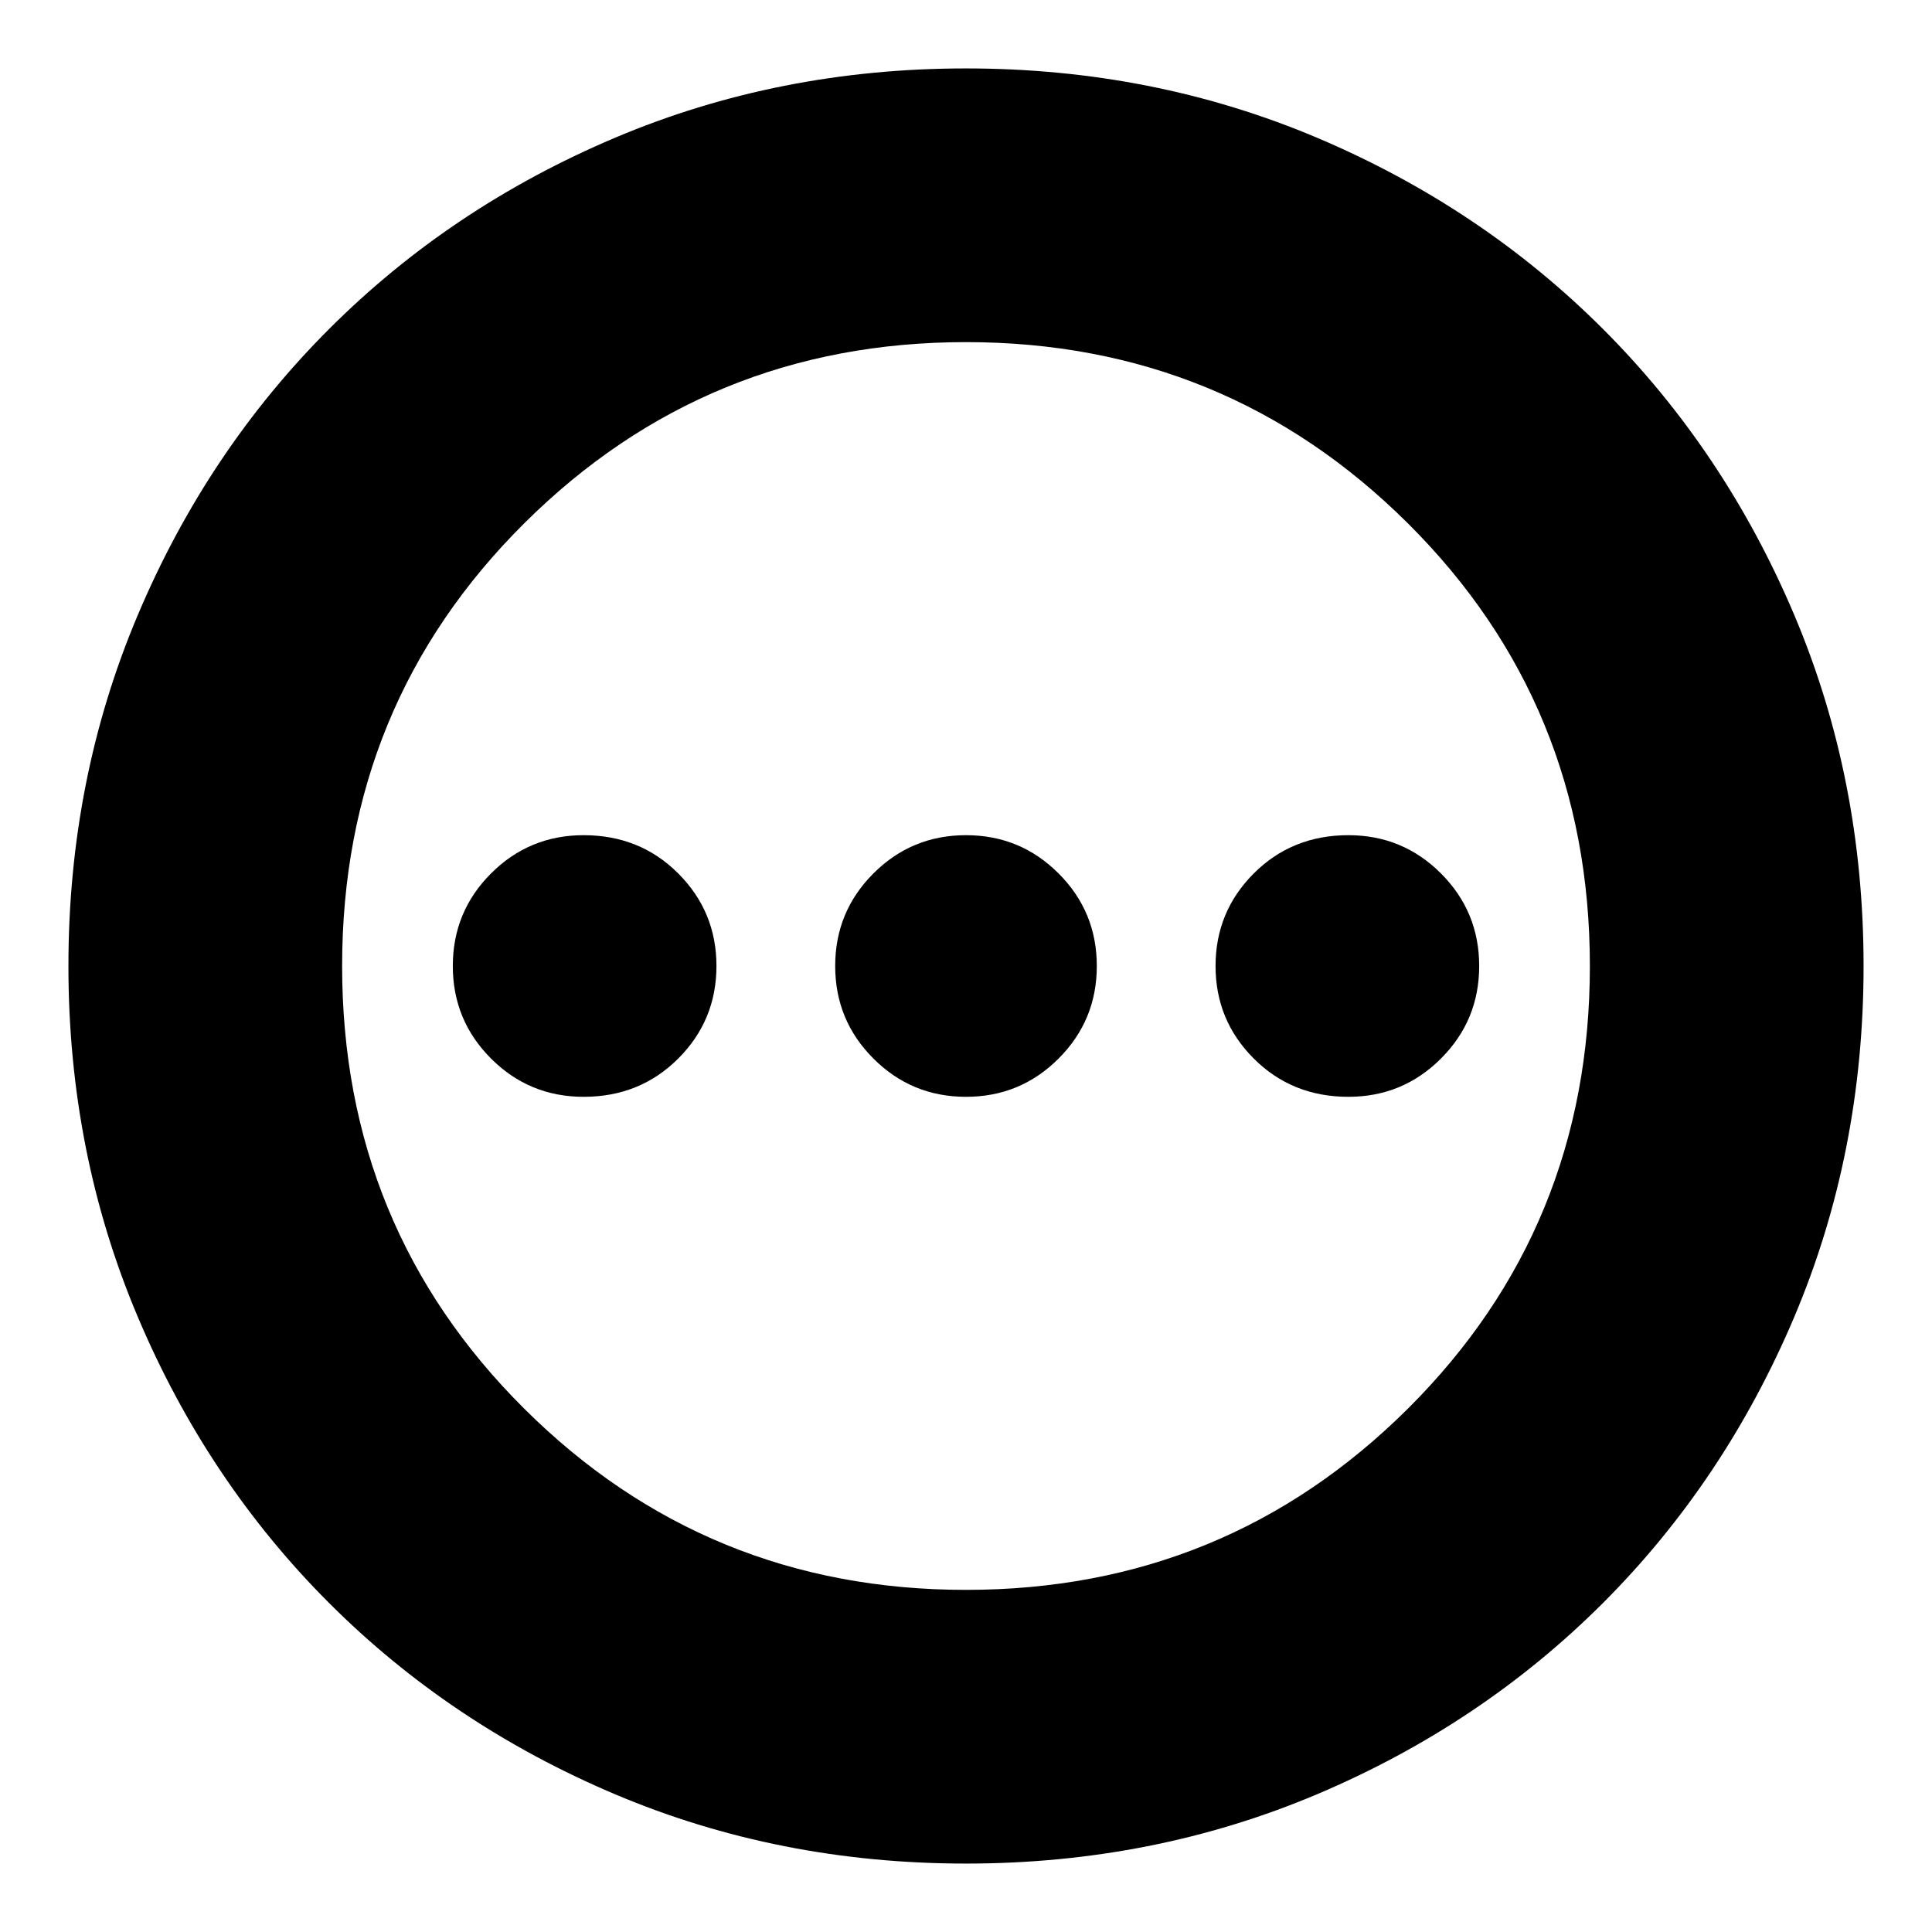 <svg xmlns="http://www.w3.org/2000/svg" height="24" width="24"><path d="M7.25 13.625Q7.95 13.625 8.425 13.15Q8.9 12.675 8.9 12Q8.9 11.325 8.425 10.85Q7.95 10.375 7.25 10.375Q6.575 10.375 6.1 10.85Q5.625 11.325 5.625 12Q5.625 12.675 6.1 13.15Q6.575 13.625 7.25 13.625ZM12 13.625Q12.675 13.625 13.15 13.15Q13.625 12.675 13.625 12Q13.625 11.325 13.15 10.85Q12.675 10.375 12 10.375Q11.325 10.375 10.85 10.85Q10.375 11.325 10.375 12Q10.375 12.675 10.85 13.15Q11.325 13.625 12 13.625ZM16.75 13.625Q17.425 13.625 17.9 13.15Q18.375 12.675 18.375 12Q18.375 11.325 17.9 10.85Q17.425 10.375 16.75 10.375Q16.05 10.375 15.575 10.85Q15.1 11.325 15.1 12Q15.1 12.675 15.575 13.15Q16.05 13.625 16.75 13.625ZM12 23.15Q9.675 23.15 7.638 22.288Q5.6 21.425 4.088 19.913Q2.575 18.4 1.713 16.362Q0.85 14.325 0.85 12Q0.85 9.675 1.713 7.637Q2.575 5.6 4.088 4.087Q5.6 2.575 7.638 1.712Q9.675 0.85 12 0.85Q14.325 0.85 16.363 1.712Q18.4 2.575 19.913 4.087Q21.425 5.6 22.288 7.637Q23.15 9.675 23.15 12Q23.15 14.325 22.288 16.362Q21.425 18.4 19.913 19.913Q18.4 21.425 16.363 22.288Q14.325 23.15 12 23.15ZM12 12Q12 12 12 12Q12 12 12 12Q12 12 12 12Q12 12 12 12Q12 12 12 12Q12 12 12 12Q12 12 12 12Q12 12 12 12ZM12 19.75Q15.225 19.75 17.488 17.5Q19.75 15.25 19.75 12Q19.75 8.75 17.488 6.5Q15.225 4.25 12 4.25Q8.775 4.25 6.513 6.5Q4.25 8.75 4.25 12Q4.25 15.25 6.513 17.5Q8.775 19.75 12 19.75Z"/></svg>